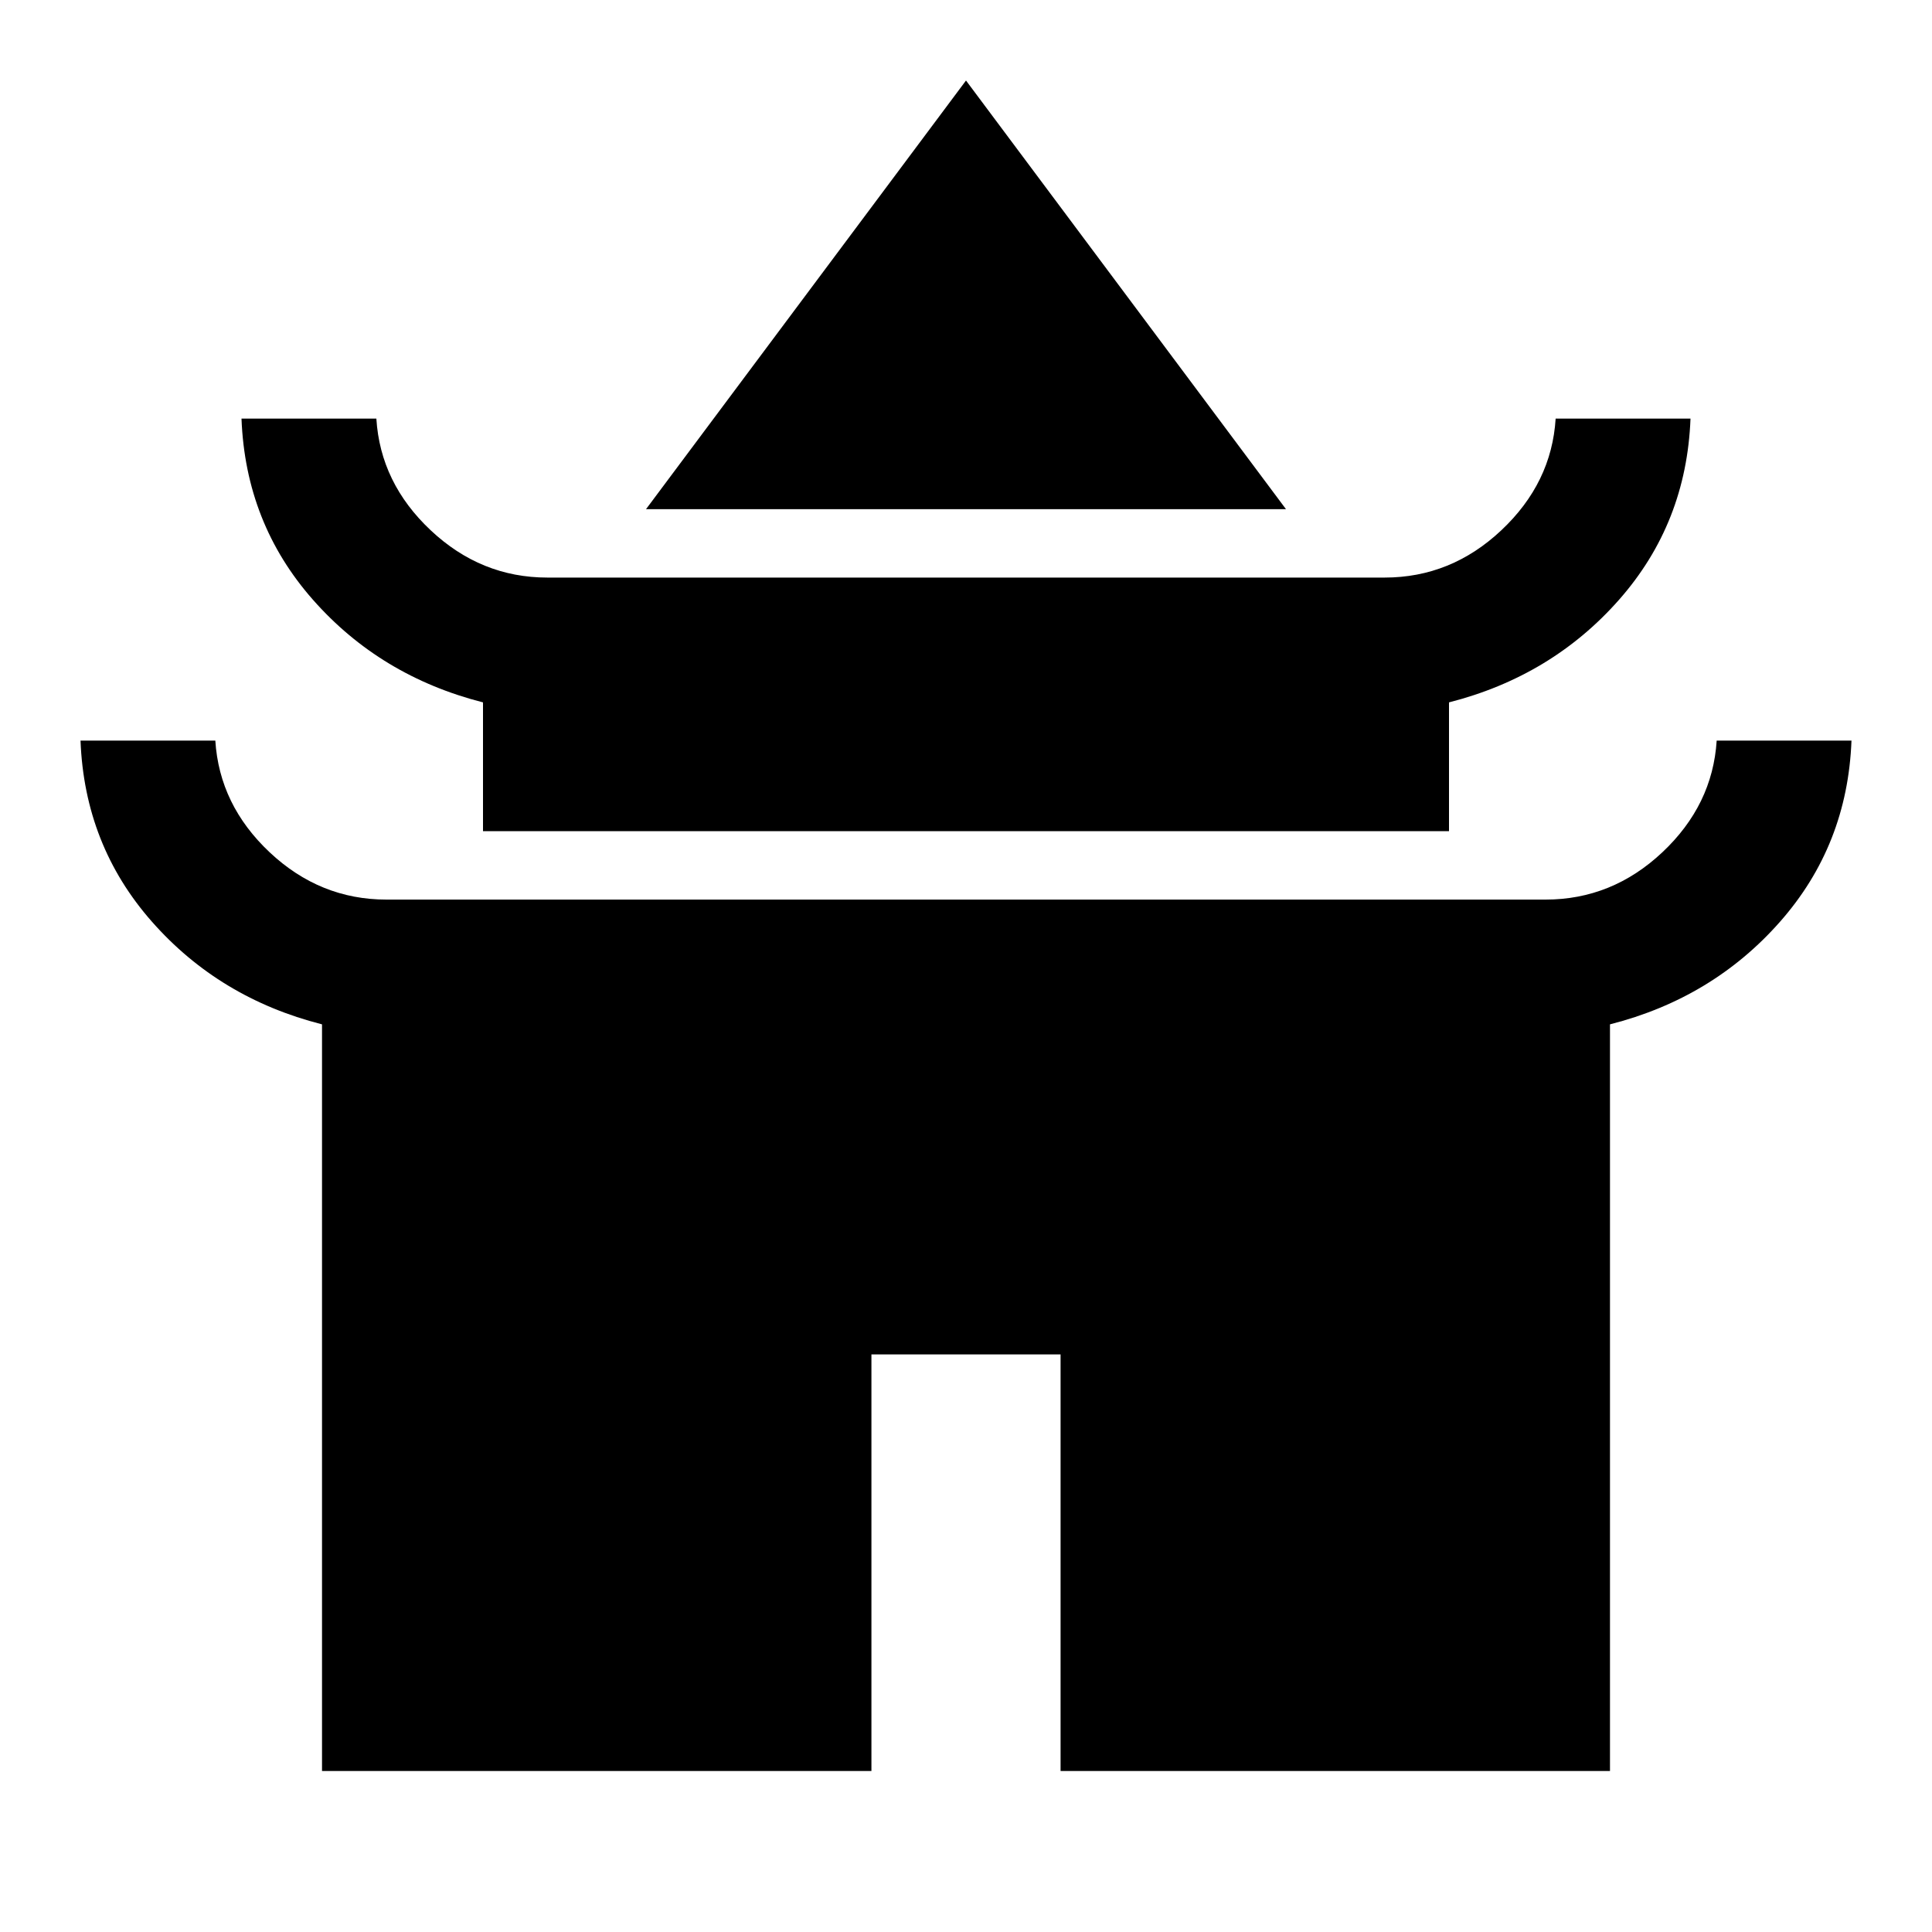 <svg xmlns="http://www.w3.org/2000/svg" height="40" width="40"><path d="M13.375 10.542 20 1.667l6.625 8.875ZM10 17.208v-2.666Q7.875 14 6.479 12.417 5.083 10.833 5 8.667h2.792Q7.875 10 8.917 10.979q1.041.979 2.416.979h17.334q1.375 0 2.416-.979 1.042-.979 1.125-2.312H35q-.083 2.166-1.479 3.75Q32.125 14 30 14.542v2.666ZM6.667 36.667V21.208q-2.125-.541-3.521-2.125-1.396-1.583-1.479-3.75h2.791q.084 1.334 1.125 2.313 1.042.979 2.417.979h24q1.375 0 2.417-.979 1.041-.979 1.125-2.313h2.791q-.083 2.167-1.479 3.75-1.396 1.584-3.521 2.125v15.459H21.958v-8.625h-3.916v8.625Z"/></svg>